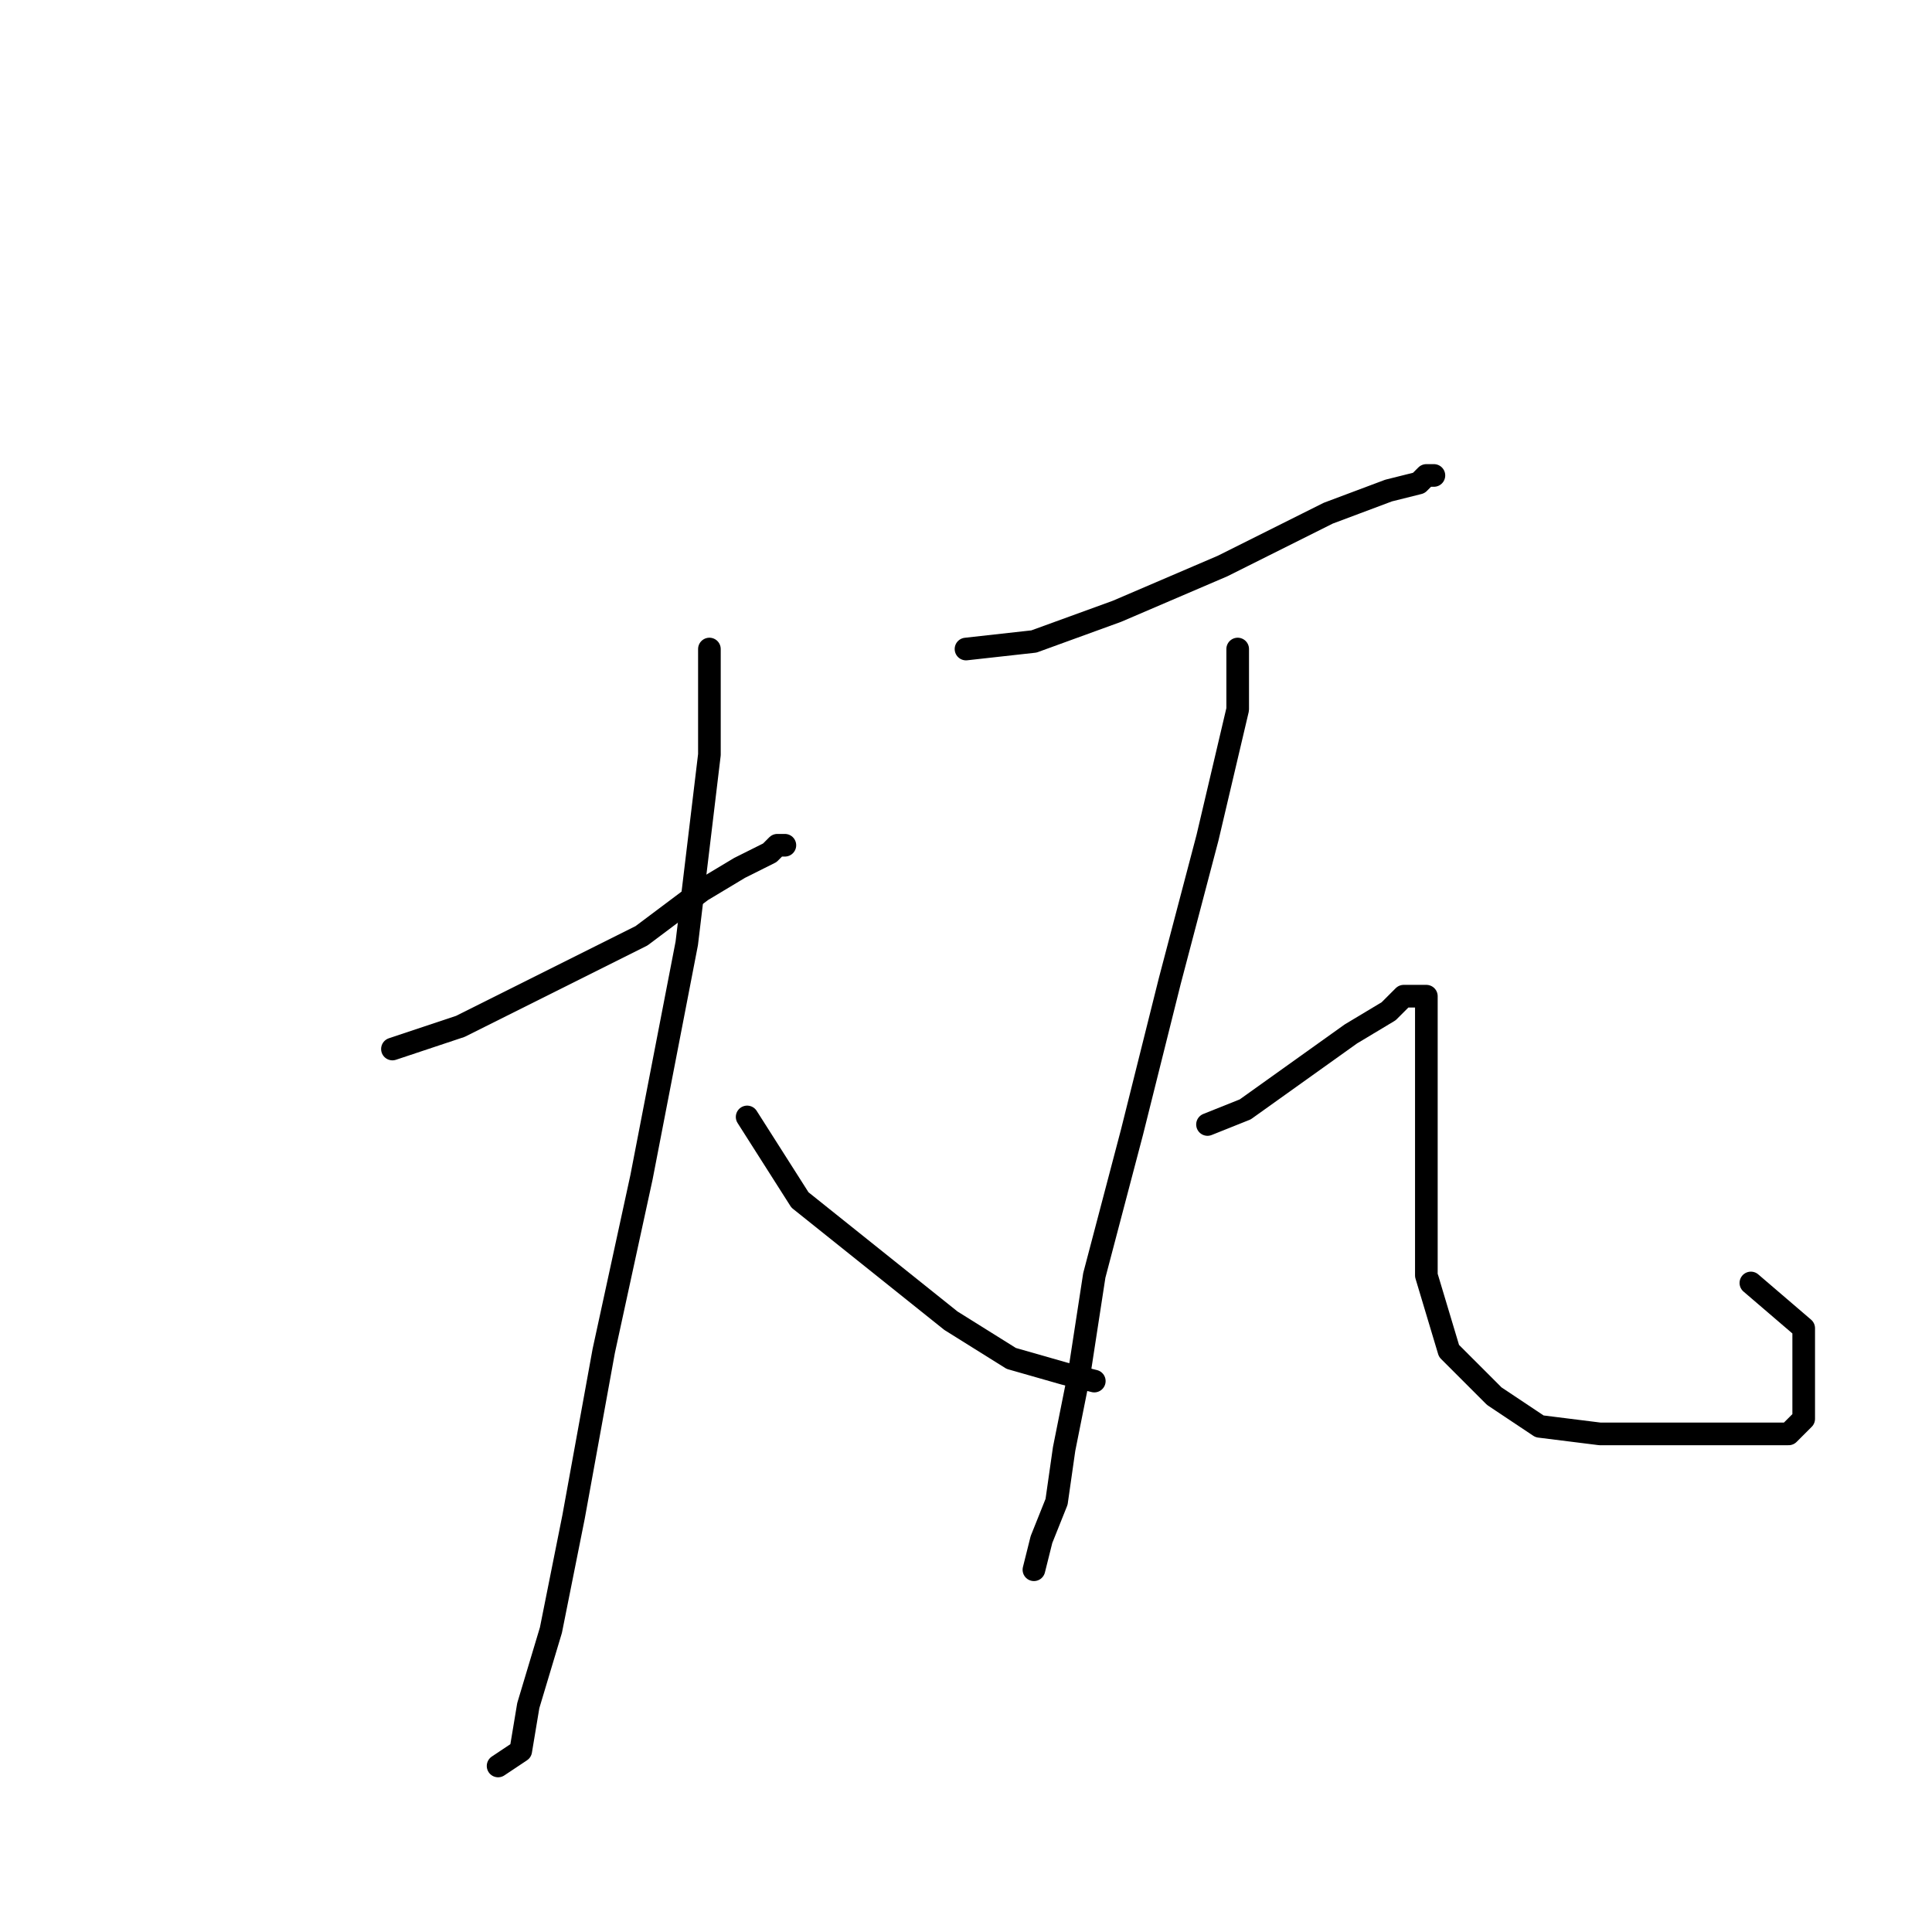 <?xml version="1.0" standalone="no"?>
    <svg width="256" height="256" xmlns="http://www.w3.org/2000/svg" version="1.1">
    <polyline stroke="black" stroke-width="3" stroke-linecap="round" fill="transparent" stroke-linejoin="round" points="52 139 61 136 73 130 85 124 93 118 98 115 102 113 103 112 104 112 104 112 " />
        <polyline stroke="black" stroke-width="3" stroke-linecap="round" fill="transparent" stroke-linejoin="round" points="94 86 94 100 91 125 85 156 80 179 76 201 73 216 70 226 69 232 66 234 66 234 " />
        <polyline stroke="black" stroke-width="3" stroke-linecap="round" fill="transparent" stroke-linejoin="round" points="99 148 106 159 116 167 126 175 134 180 141 182 145 183 145 183 " />
        <polyline stroke="black" stroke-width="3" stroke-linecap="round" fill="transparent" stroke-linejoin="round" points="128 86 137 85 148 81 162 75 176 68 184 65 188 64 189 63 190 63 190 63 " />
        <polyline stroke="black" stroke-width="3" stroke-linecap="round" fill="transparent" stroke-linejoin="round" points="160 149 165 147 172 142 179 137 184 134 186 132 188 132 189 132 189 134 189 144 189 157 189 169 192 179 198 185 204 189 212 190 220 190 231 190 237 190 239 188 239 183 239 176 232 170 232 170 " />
        <polyline stroke="black" stroke-width="3" stroke-linecap="round" fill="transparent" stroke-linejoin="round" points="164 86 164 94 160 111 155 130 150 150 145 169 143 182 141 192 140 199 138 204 137 208 137 208 " />
        </svg>